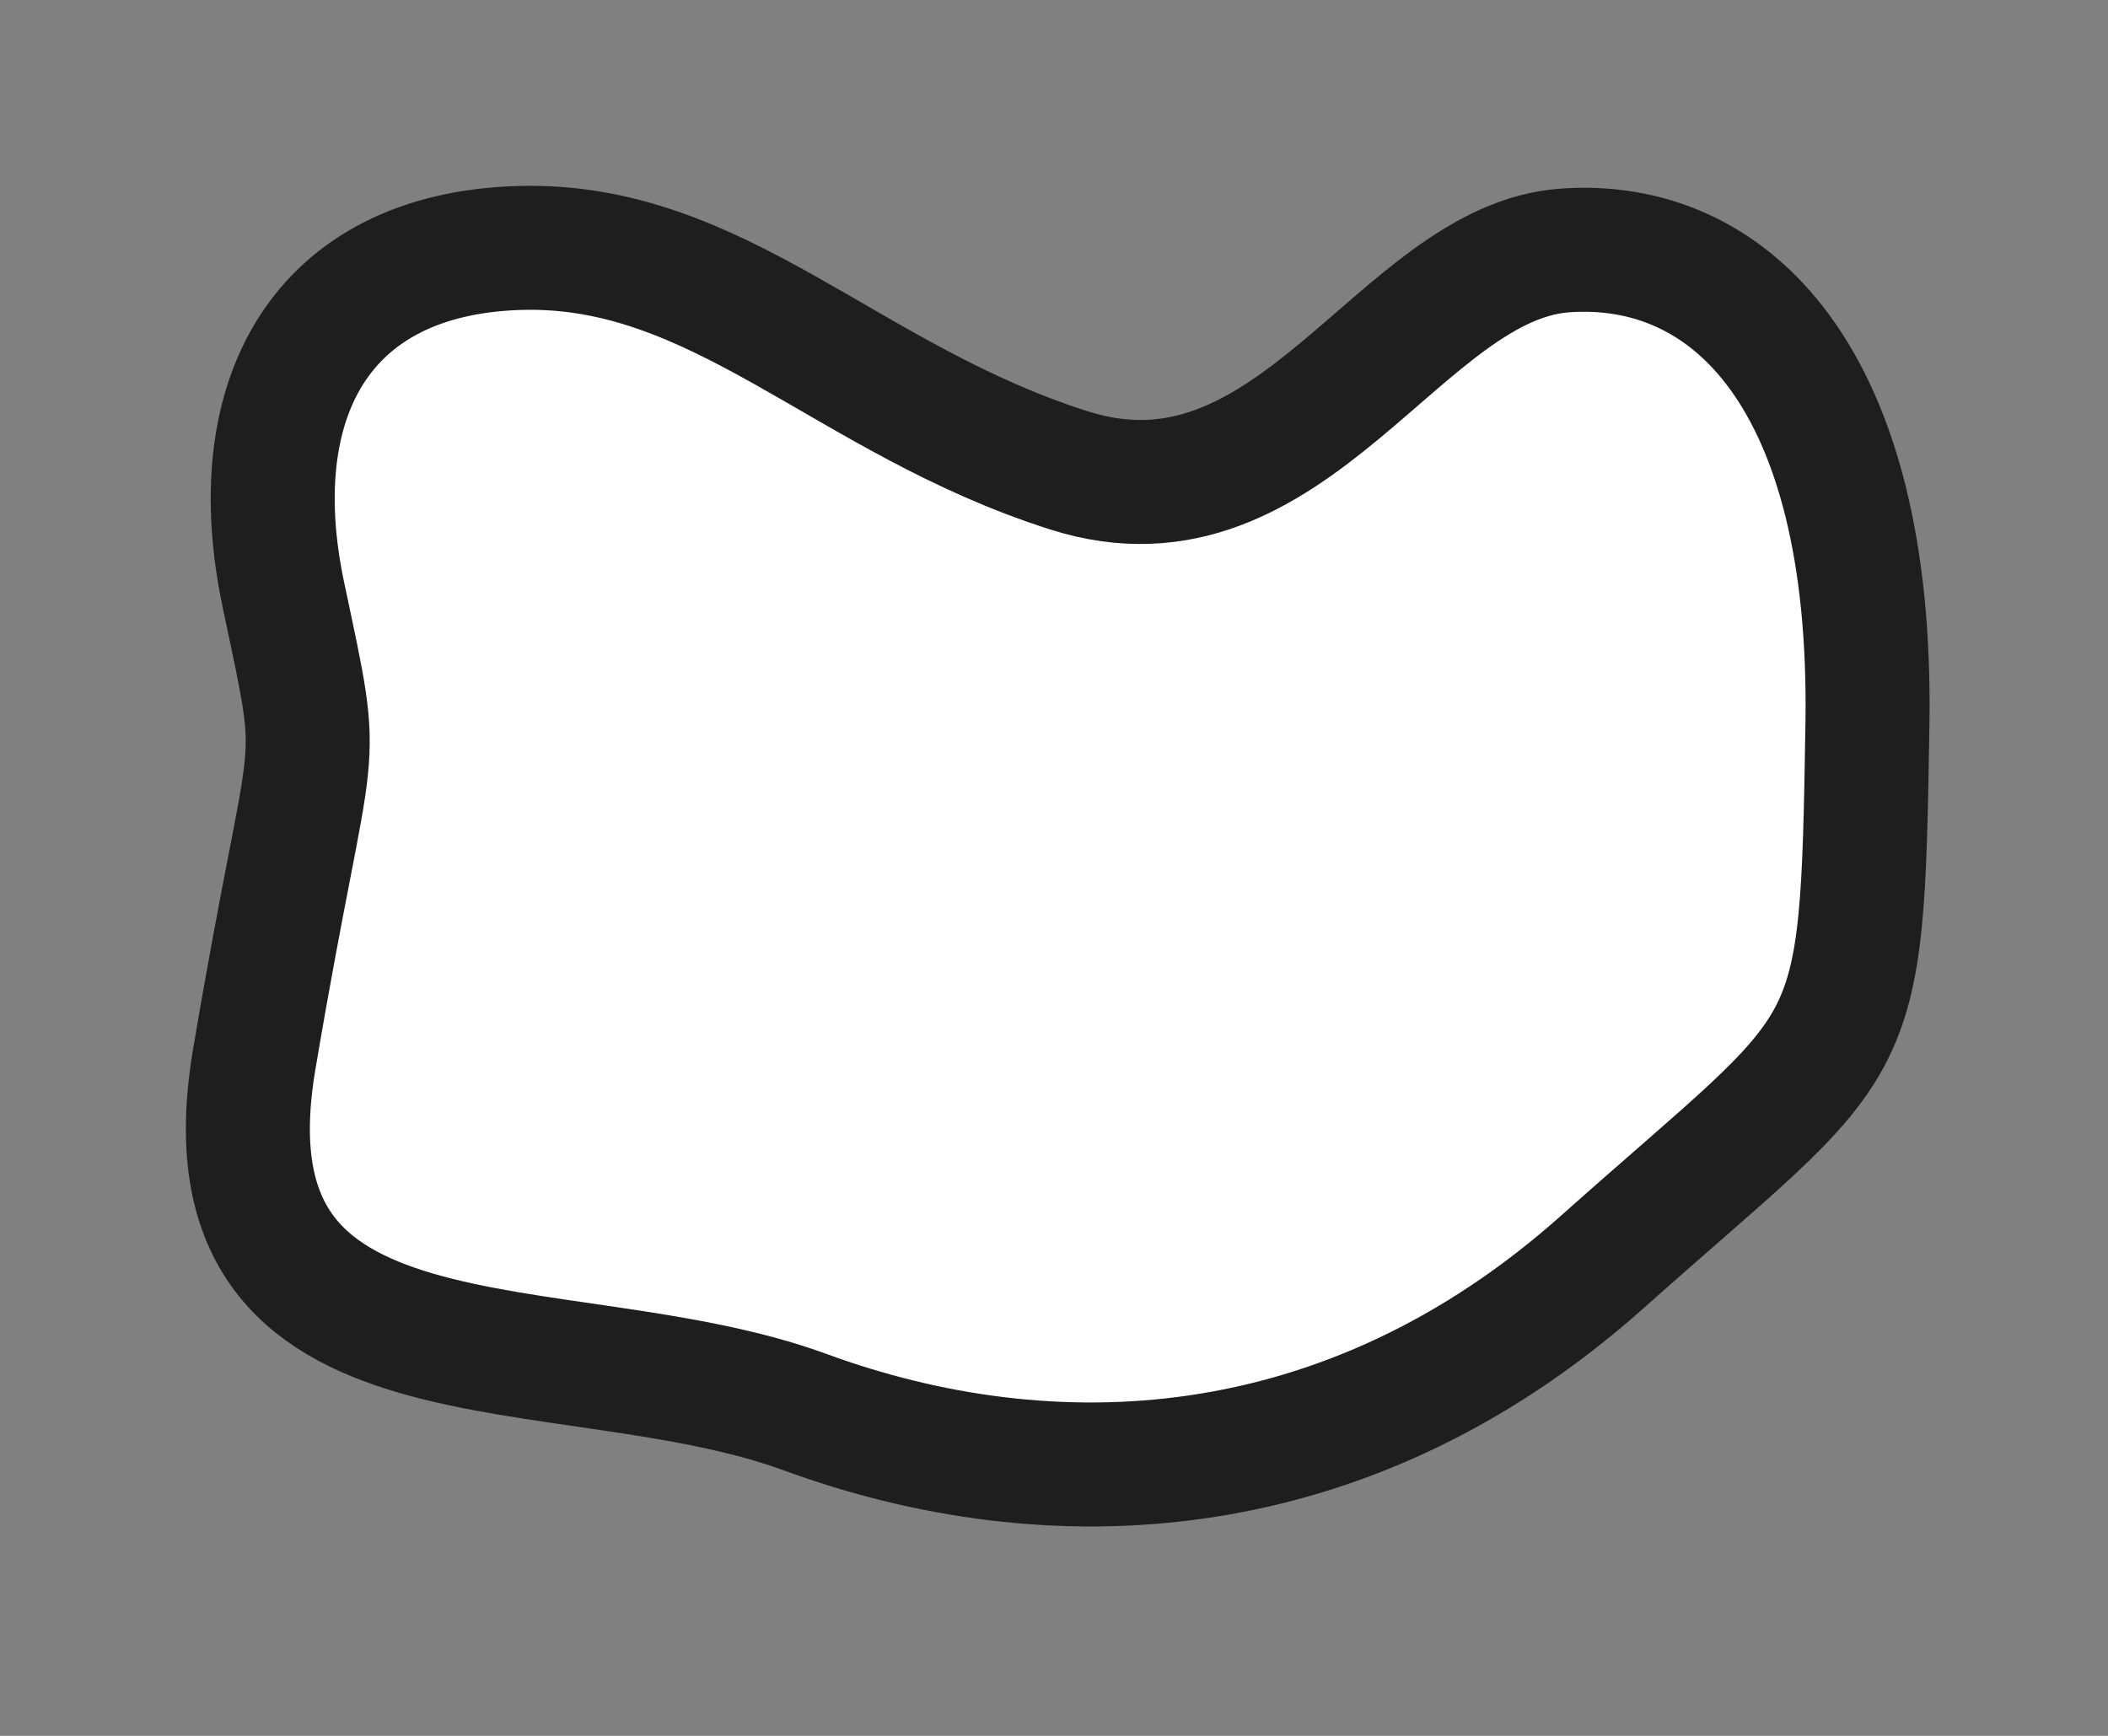 <svg xmlns="http://www.w3.org/2000/svg" xmlns:xhtml="http://www.w3.org/1999/xhtml" xmlns:xlink="http://www.w3.org/1999/xlink" viewBox="-4 -4 34 28"><rect x="-4" y="-4" width="34" height="28" fill="#808080" stroke="none"/><g xmlns="http://www.w3.org/2000/svg" transform="translate(-6.647,-5.533) rotate(0)" data-svg-item-container-id="ZiEpj-F-T" data-item-id="ZiEpj-F-T">  <g style="opacity: 1; mix-blend-mode: normal;"> <defs/> <g filter="">   </g>        <g><g transform="matrix(1,0,0,1,6.647,5.533)">  <g style="opacity: 1; mix-blend-mode: normal;"> <defs/> <g filter=""><g mode="edit" style="opacity: 1;"><g> </g> <path d="M 0.1 13.09 C 1.05 7.46 1.23 8.72 0.57 5.59 C -0.09 2.46 1.15 0.1 4.37 0 C 7.59 -0.1 9.65 2.45 13.25 3.59 C 16.85 4.73 18.58 0.23 21.24 0.04 C 23.9 -0.15 26.21 2.08 26.12 7.68 C 26.03 13.28 26.01 12.64 21.85 16.35 C 17.69 20.06 12.92 20.22 8.99 18.78 C 5.06 17.34 -0.85 18.72 0.1 13.09  Z " stroke-width="2px" stroke="rgba(30,30,30,1.0)" stroke-dasharray="" fill="rgba(255,255,255,1.0)" style="stroke-linejoin: round;"/></g>   </g>         </g></g></g> </g></g></svg>